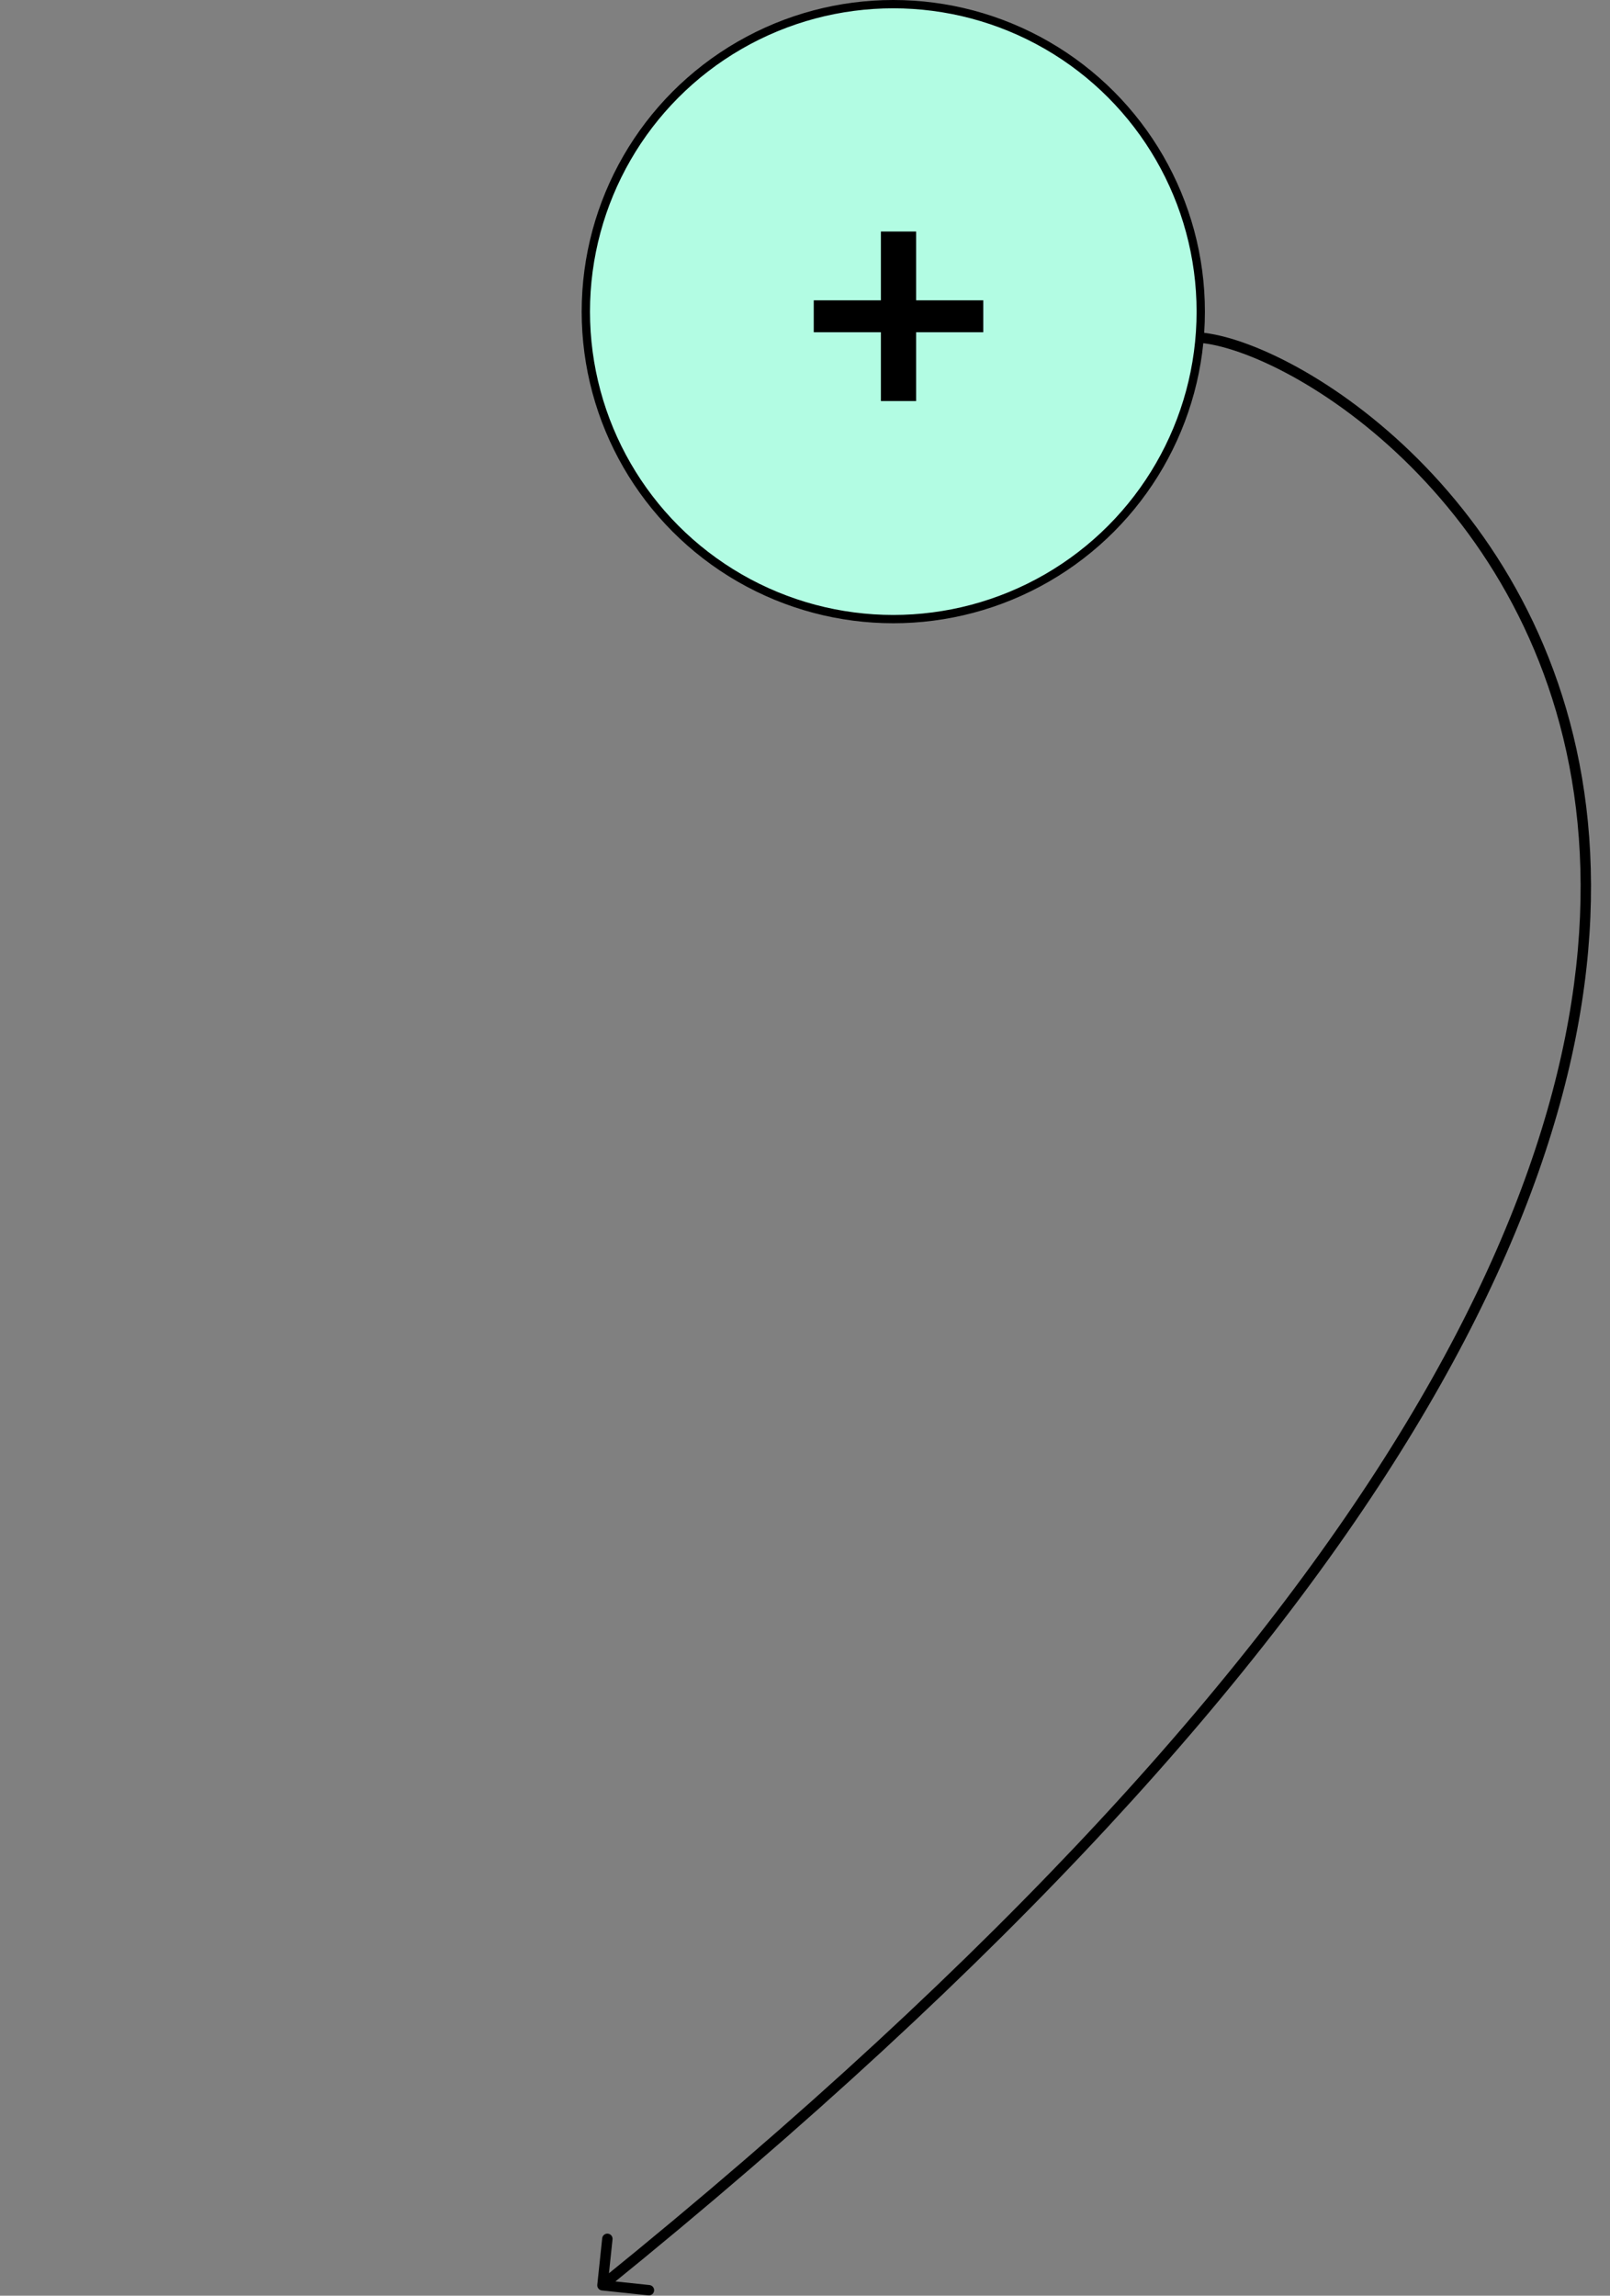 <svg width="155" height="221" viewBox="0 0 155 221" fill="none" xmlns="http://www.w3.org/2000/svg">
<rect x="0" y="0" width="155" height="221" fill="#808080" stroke="none"/>
<circle cx="86" cy="30" r="29.6" fill="#B2FCE3" stroke="black" stroke-width="0.8"/>
<path d="M94.662 31.984H88.198V38.608H84.806V31.984H78.342V28.912H84.806V22.288H88.198V28.912H94.662V31.984Z" fill="black"/>
<path d="M57.503 219.948C57.474 220.222 57.673 220.468 57.947 220.497L62.422 220.97C62.697 220.999 62.943 220.8 62.972 220.525C63.001 220.251 62.802 220.005 62.528 219.976L58.55 219.555L58.97 215.577C58.999 215.303 58.8 215.057 58.525 215.028C58.251 214.999 58.004 215.198 57.975 215.472L57.503 219.948ZM58.314 220.389C136.847 156.862 155.898 110.214 152.873 79.139C151.36 63.601 144.329 52.013 136.541 44.217C132.648 40.32 128.564 37.368 124.878 35.34C121.202 33.318 117.889 32.197 115.542 32.002L115.459 32.998C117.611 33.177 120.782 34.228 124.396 36.216C127.999 38.198 132.008 41.094 135.834 44.923C143.483 52.581 150.39 63.961 151.877 79.236C154.852 109.786 136.153 156.138 57.685 219.611L58.314 220.389Z" fill="black"/>
</svg>
